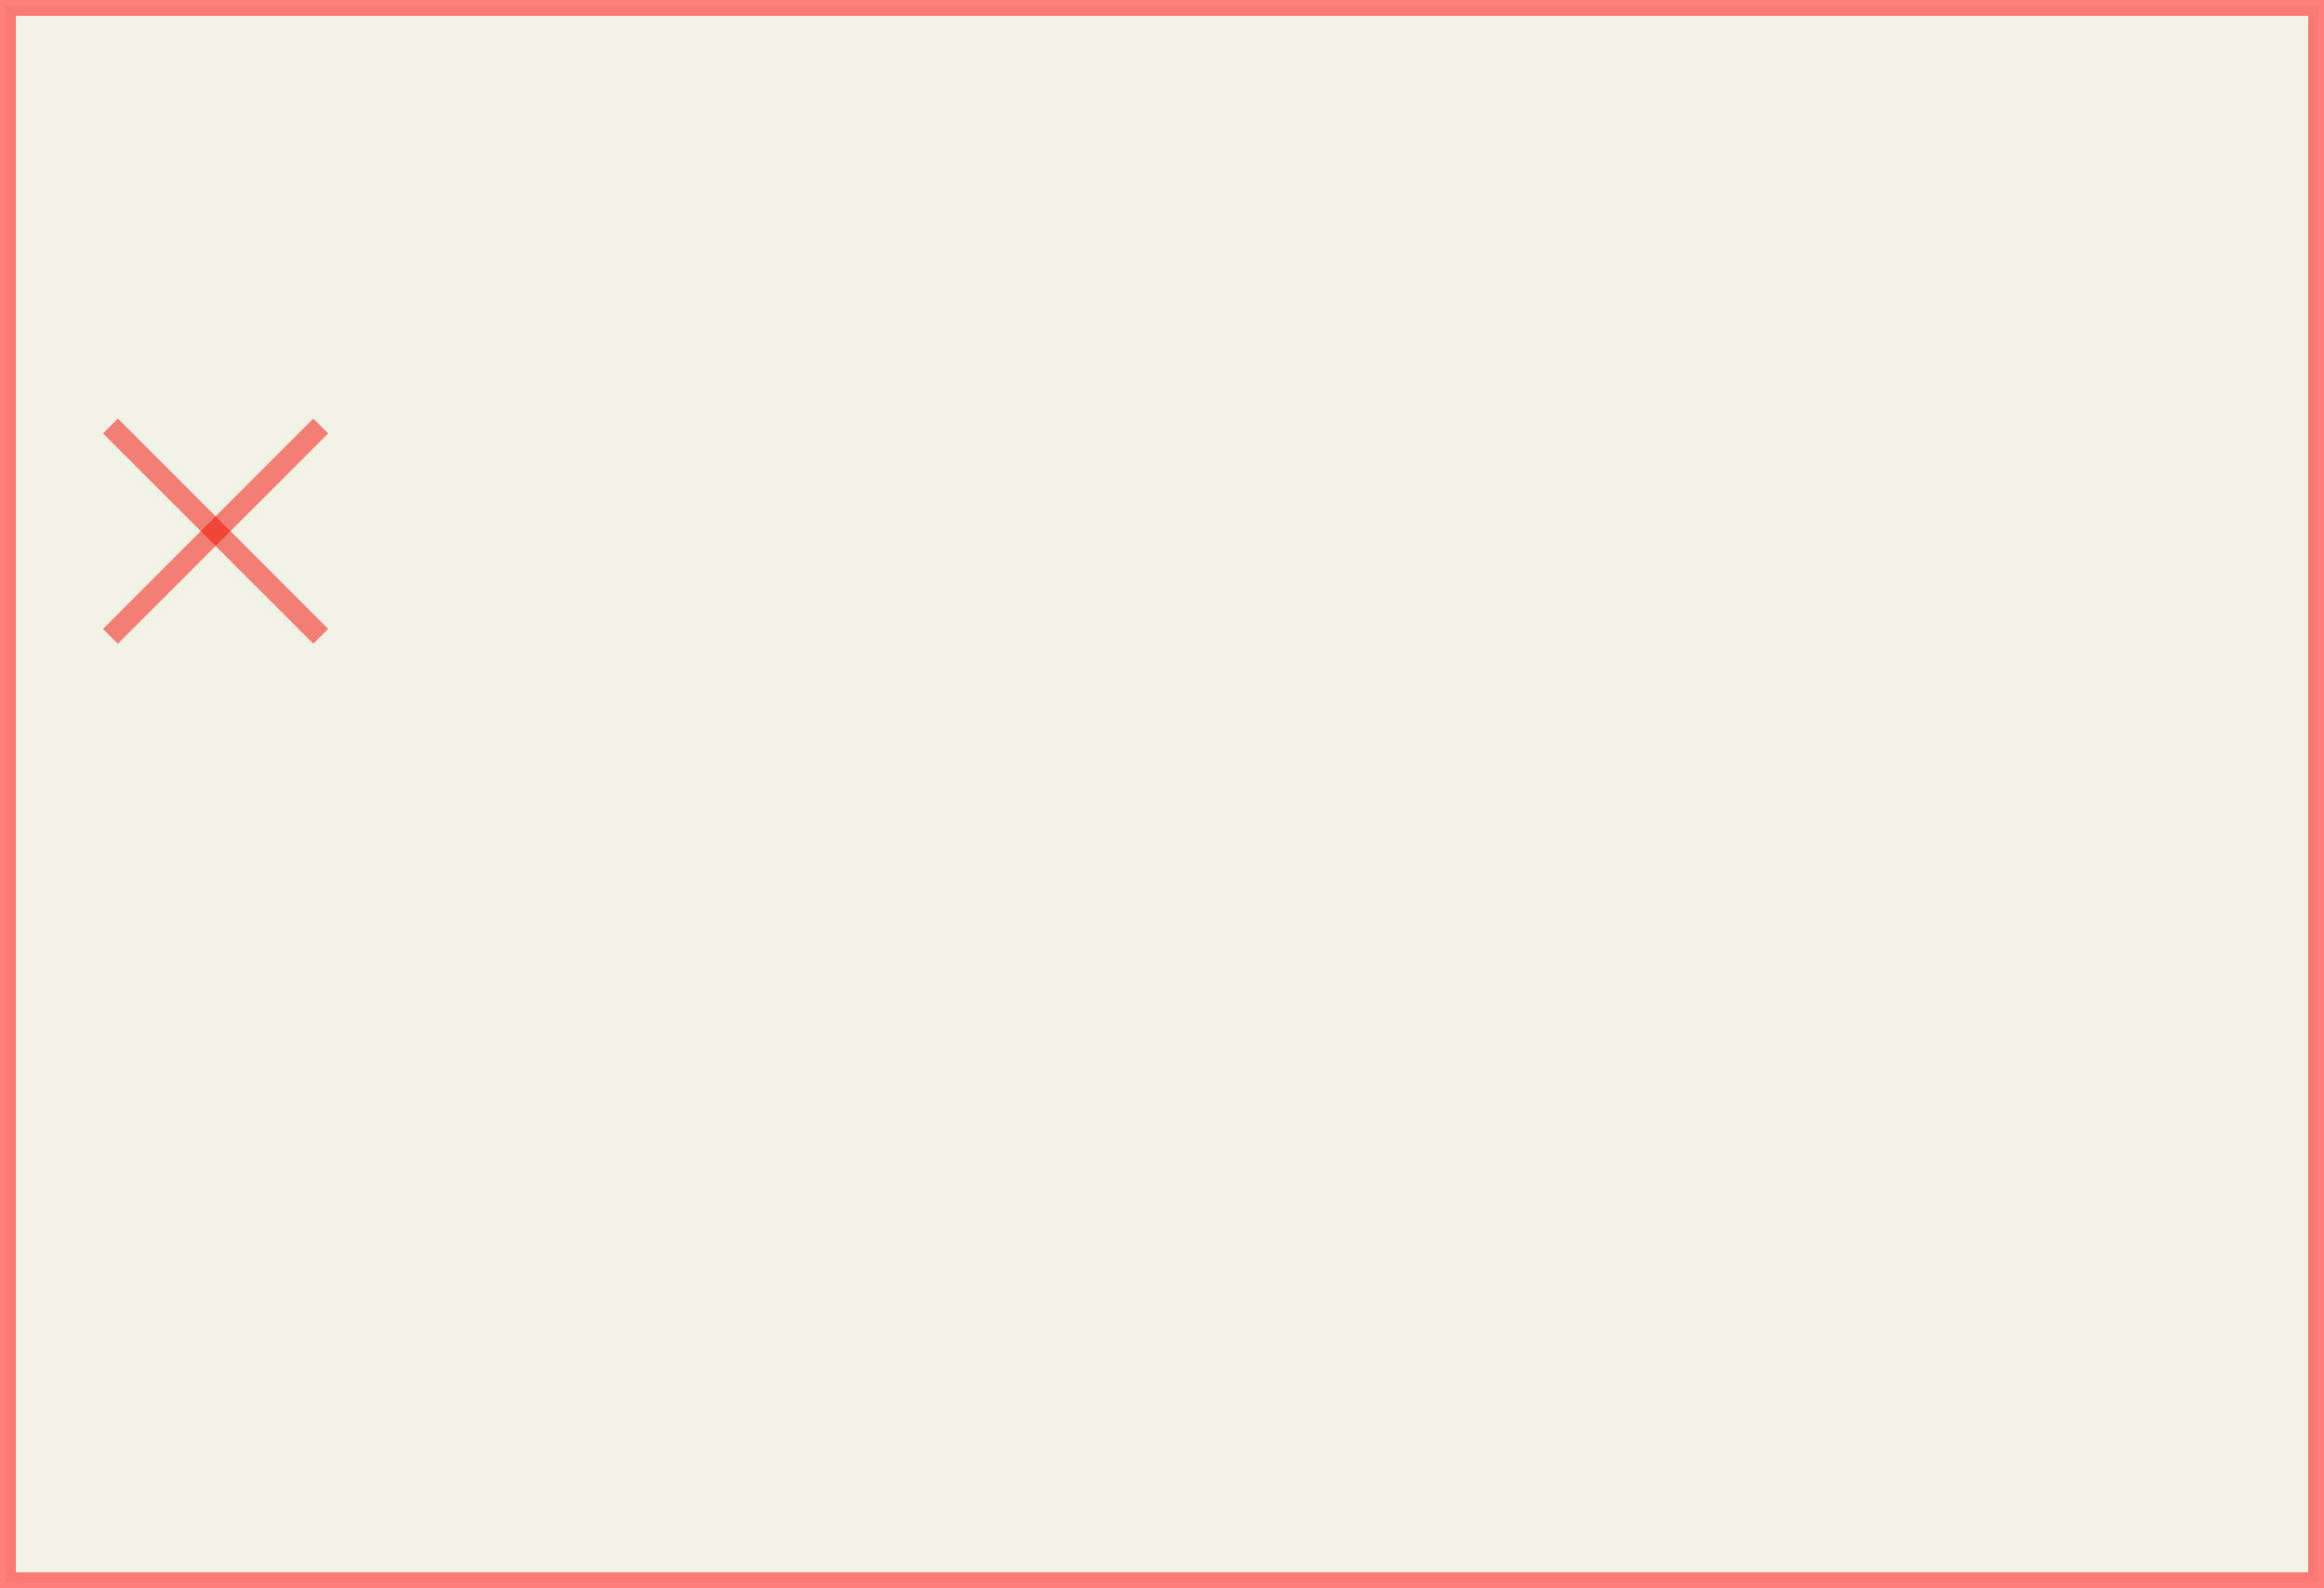 <?xml version="1.0" encoding="UTF-8"?>
<svg xmlns="http://www.w3.org/2000/svg" xmlns:xlink="http://www.w3.org/1999/xlink" width="125.291pt" height="85.606pt" viewBox="0 0 125.291 85.606" version="1.1">
<g id="surface41">
<path style="fill:none;stroke-width:0.567;stroke-linecap:butt;stroke-linejoin:miter;stroke:rgb(100%,0%,0%);stroke-opacity:0.5;stroke-miterlimit:10;" d="M -2.834 2.835 L 2.835 -2.834 " transform="matrix(2,0,0,2,11.622,28.63)"/>
<path style="fill:none;stroke-width:0.567;stroke-linecap:butt;stroke-linejoin:miter;stroke:rgb(100%,0%,0%);stroke-opacity:0.5;stroke-miterlimit:10;" d="M 2.835 2.835 L -2.834 -2.834 " transform="matrix(2,0,0,2,11.622,28.63)"/>
<path style="fill-rule:nonzero;fill:rgb(50%,50%,0%);fill-opacity:0.1;stroke-width:0.567;stroke-linecap:butt;stroke-linejoin:miter;stroke:rgb(100%,0%,0%);stroke-opacity:0.5;stroke-miterlimit:10;" d="M -5.668 28.347 L 56.693 28.347 L 56.693 -14.172 L -5.668 -14.172 Z M -5.668 28.347 " transform="matrix(2,0,0,2,11.622,28.63)"/>
</g>
</svg>
